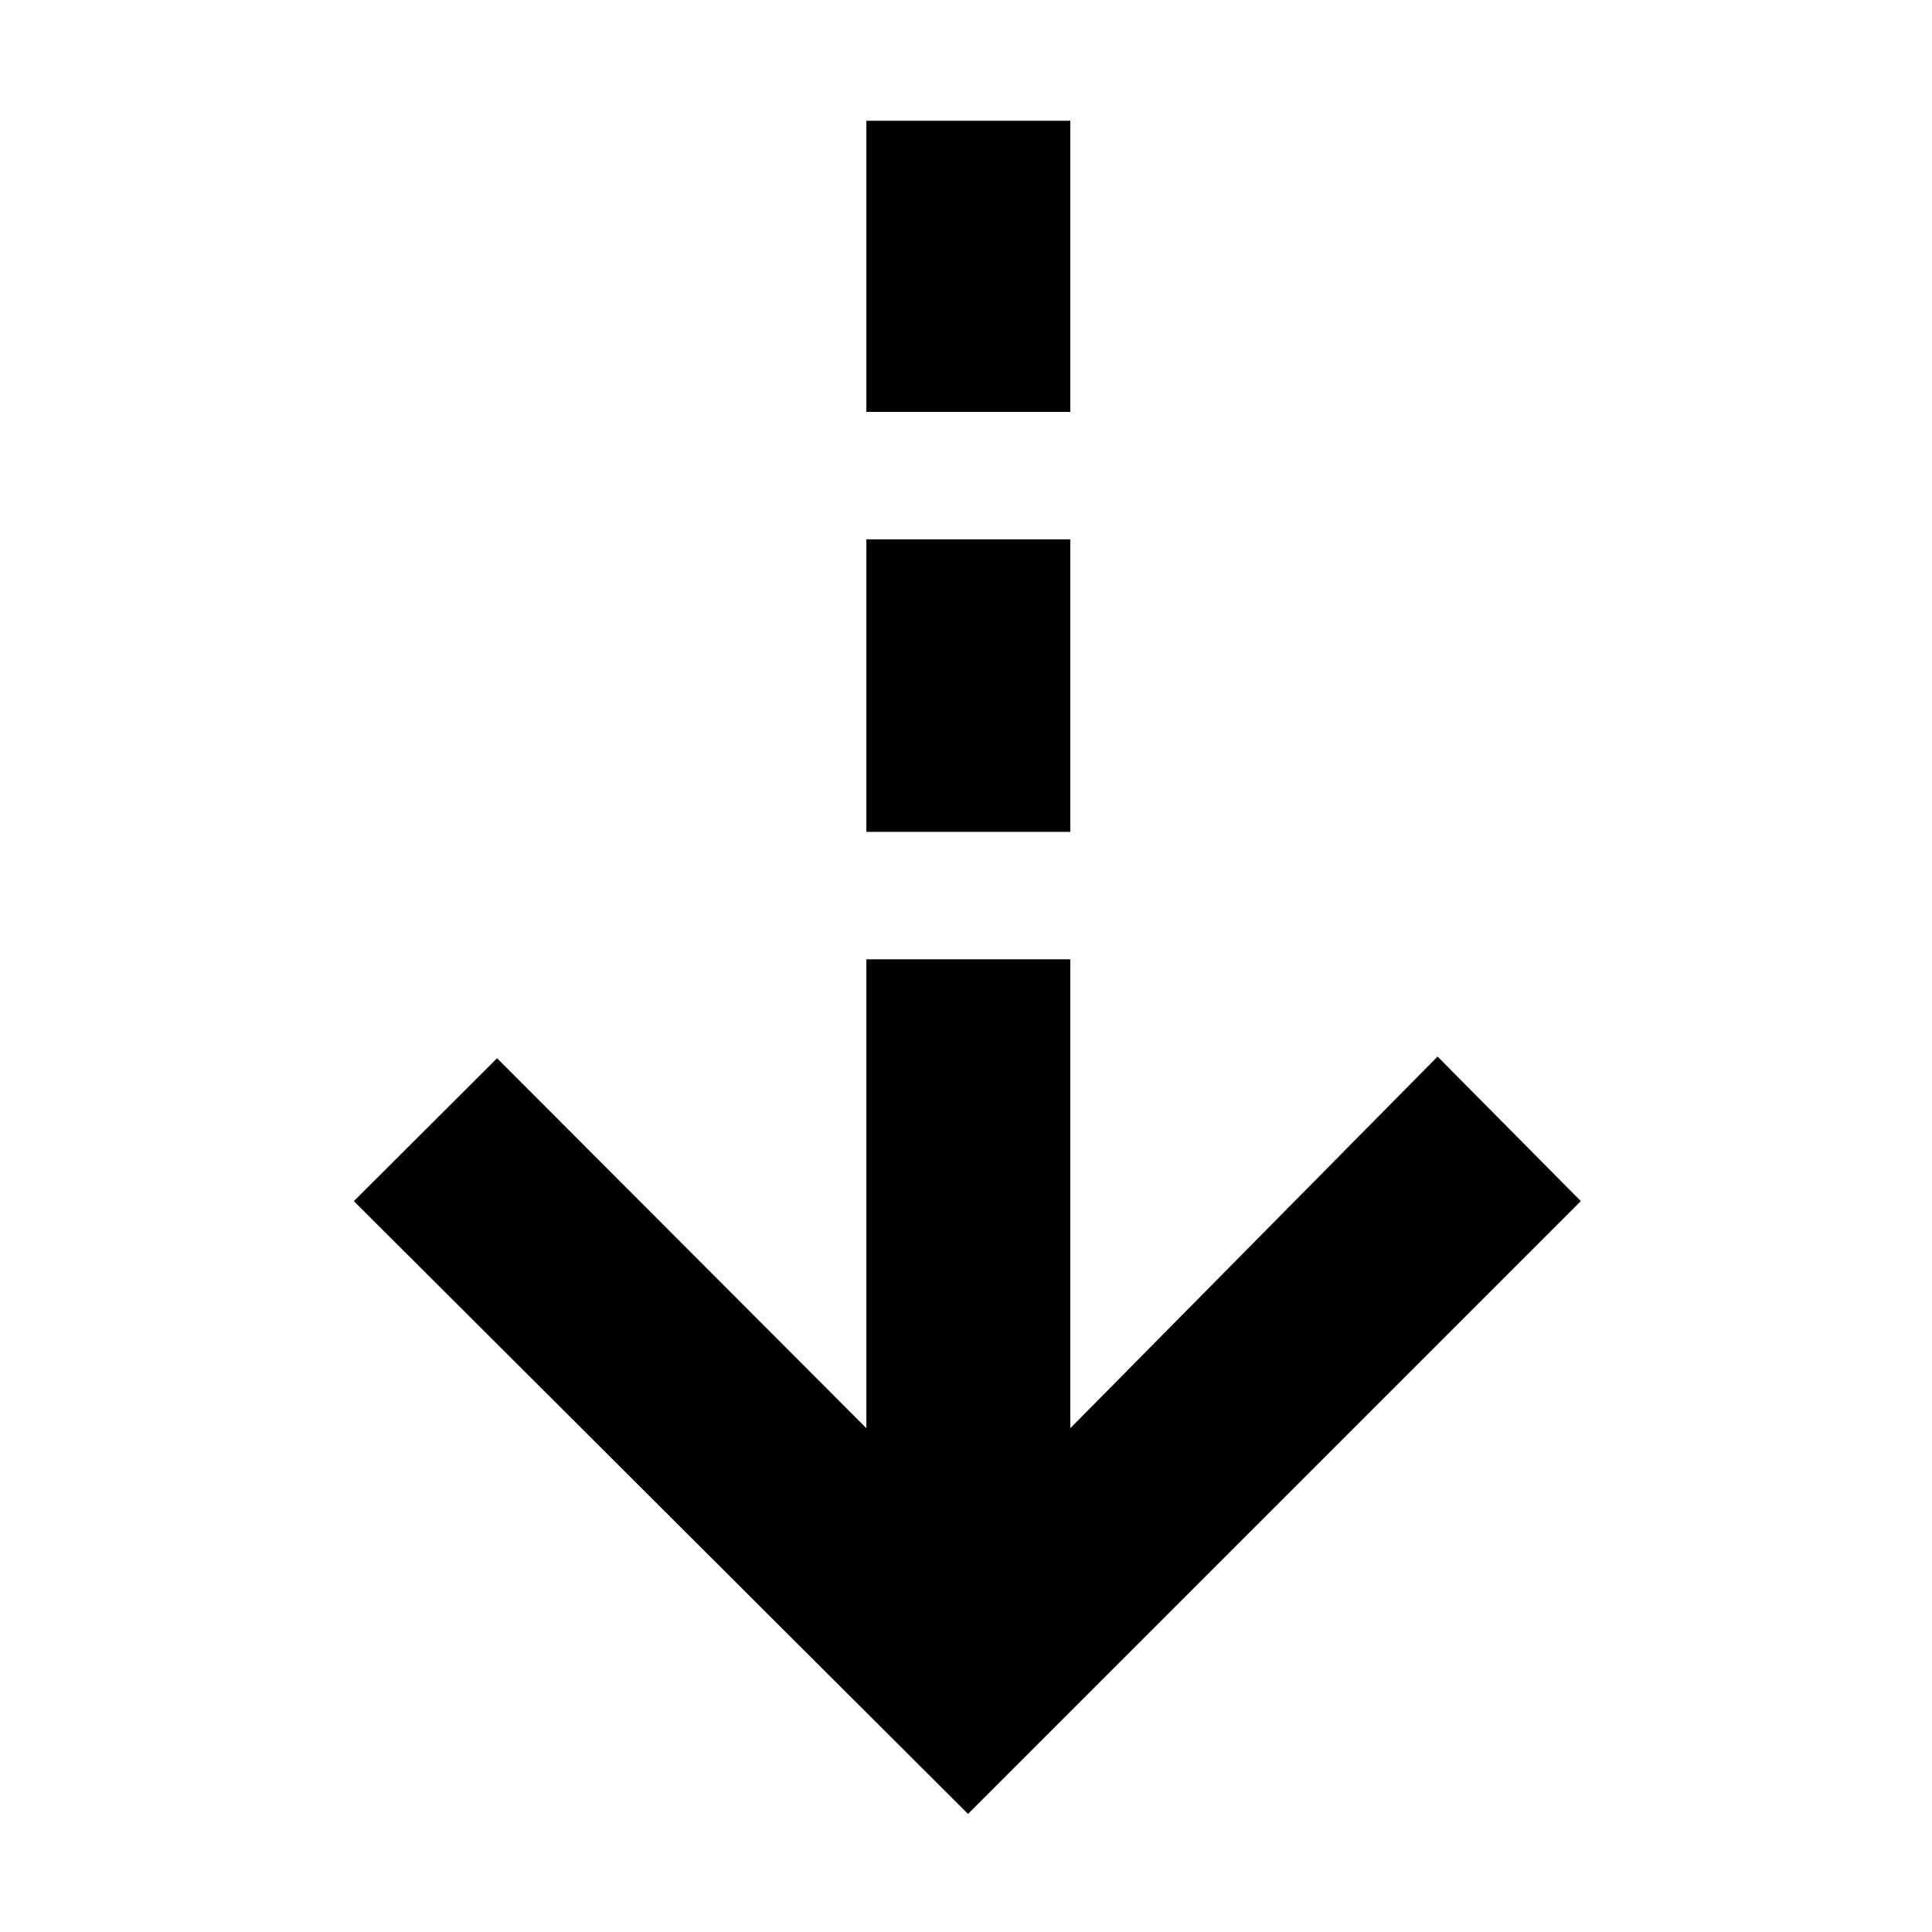 <svg xmlns="http://www.w3.org/2000/svg" height="40" viewBox="0 -960 960 960" width="40"><path d="m481-58.67-305.17-304.5 71.17-71 183.5 183.84v-233h101.33v233L714.33-435l71.17 71.83L481-58.67Zm-50.5-488V-692h101.33v145.33H430.5Zm0-208.66V-900h101.33v144.67H430.5Z"/></svg>